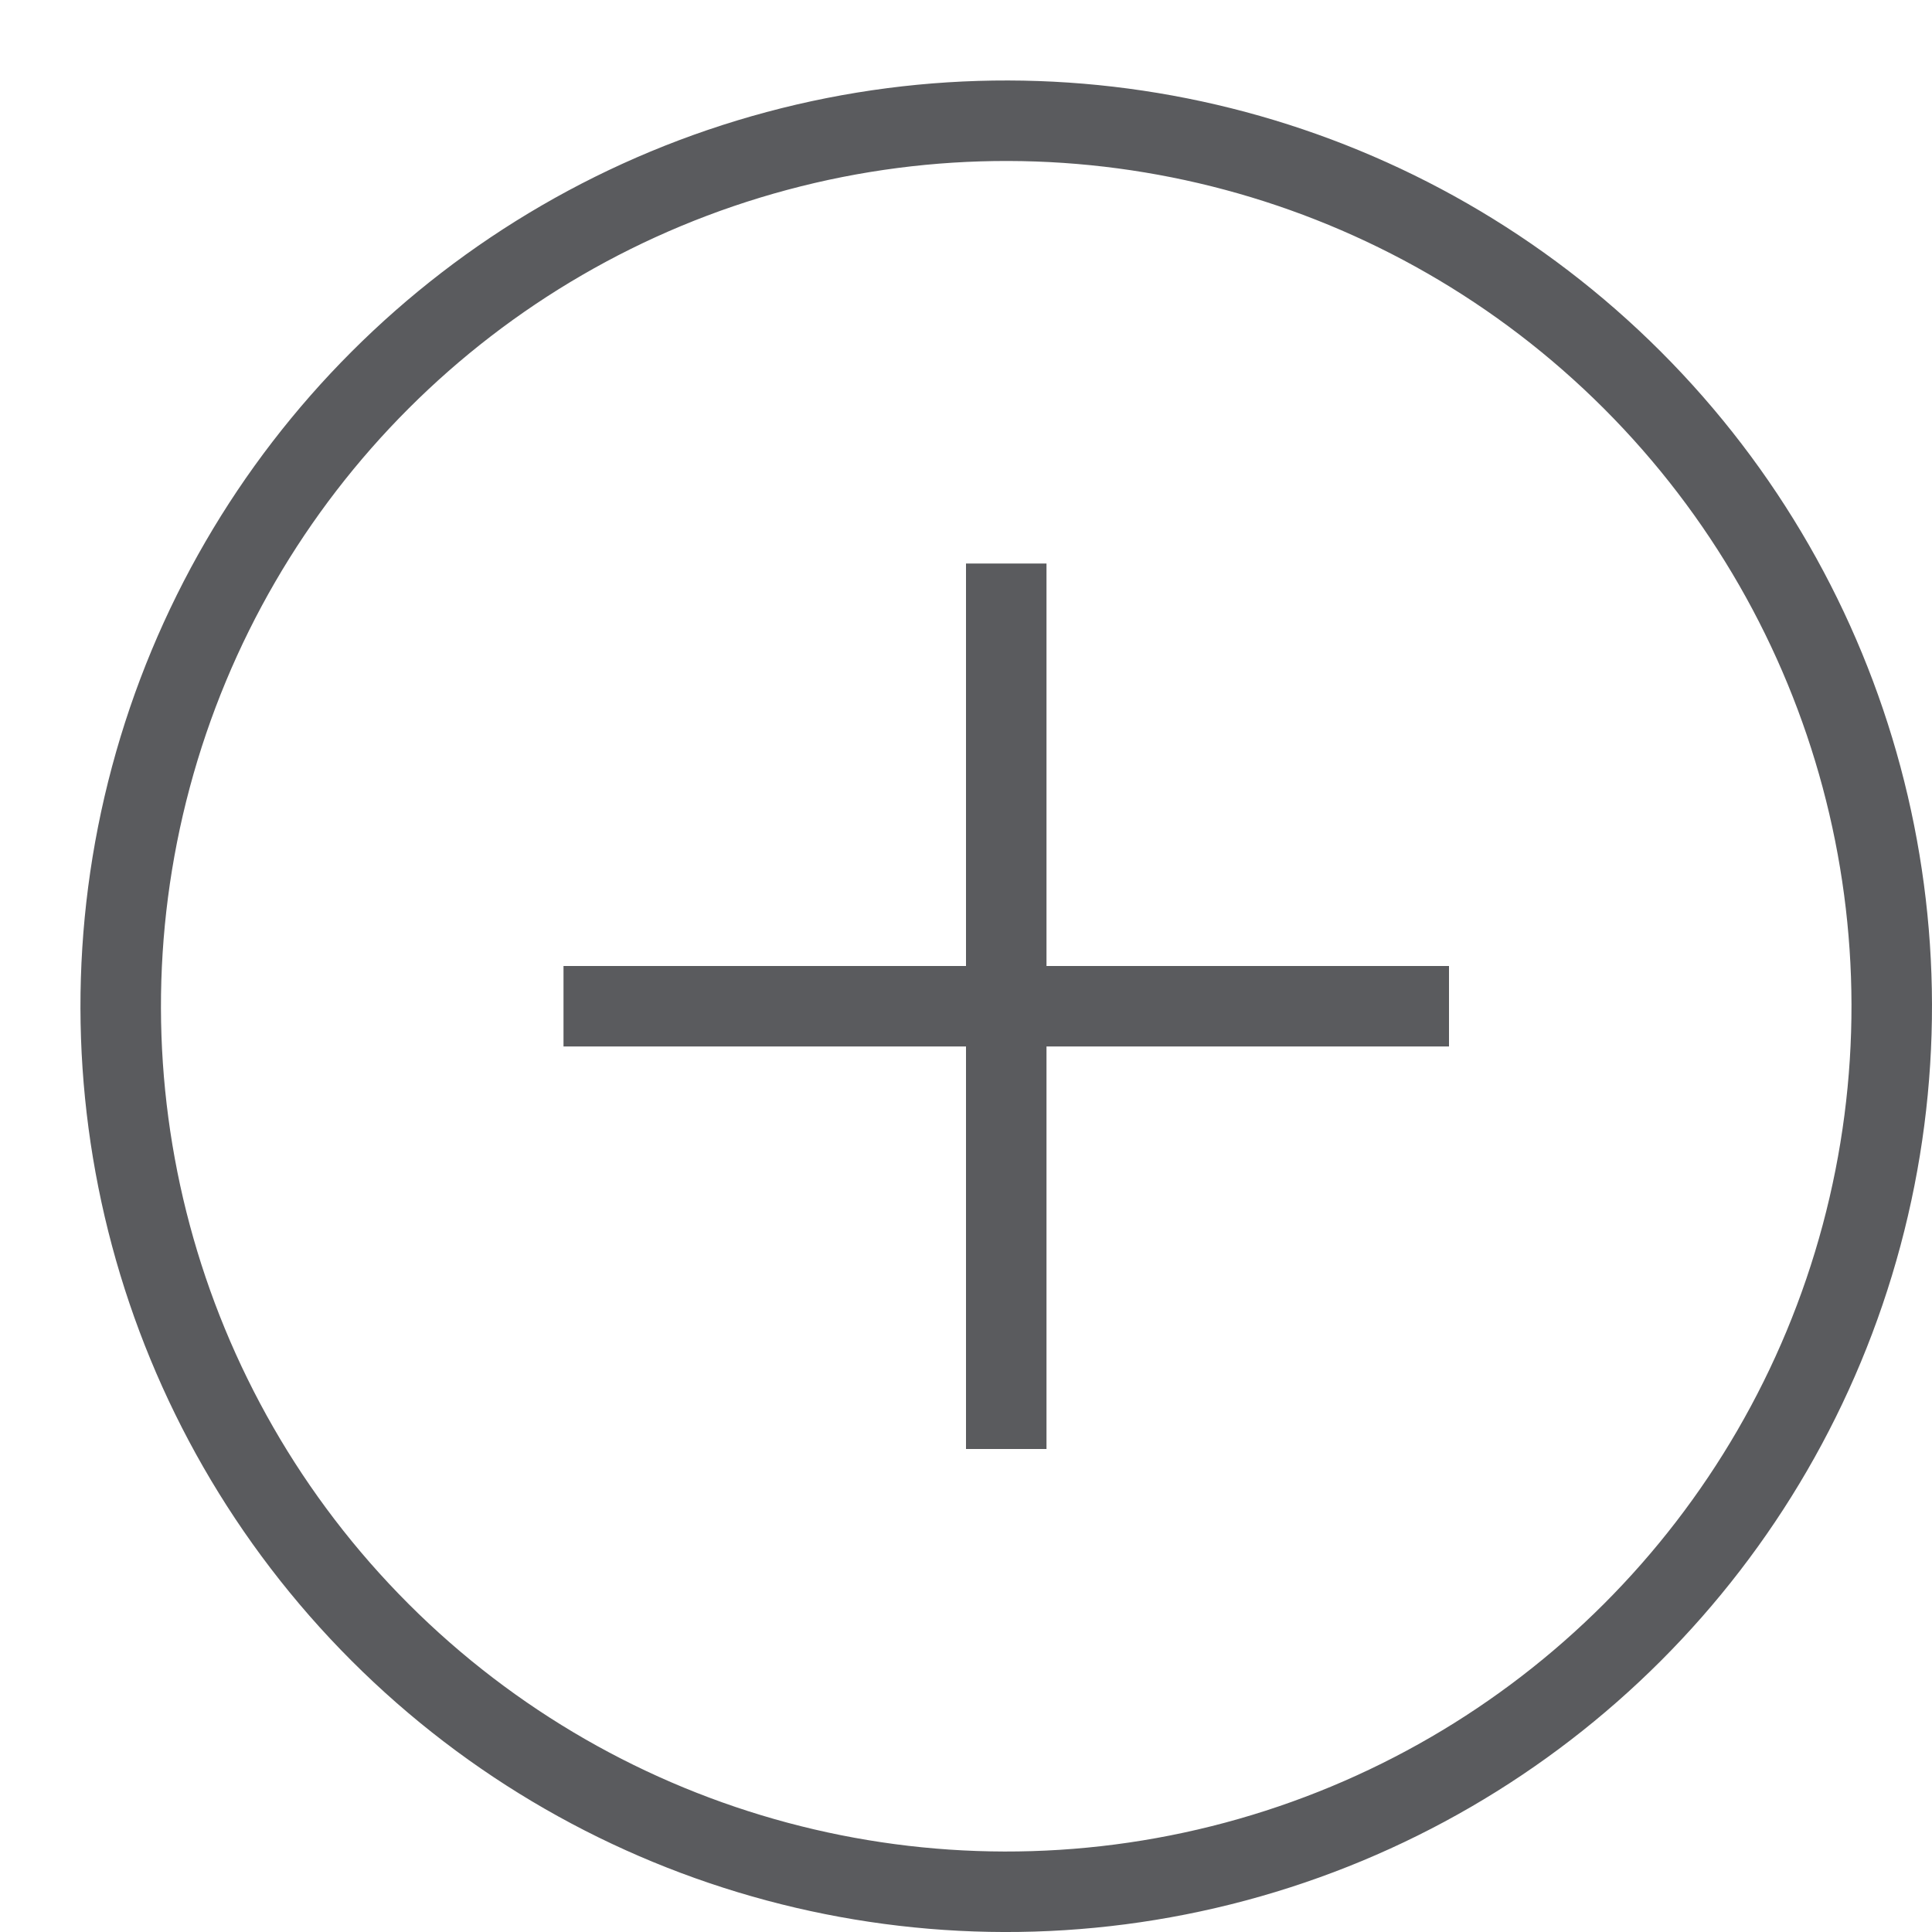 <svg xmlns="http://www.w3.org/2000/svg" viewBox="0 0 24 24"><title>circle-plus</title><line x1="12.5" y1="17.5" x2="12.5" y2="7.5" fill="none" stroke="#5a5b5e" stroke-linecap="square" stroke-linejoin="round"/><line x1="7.5" y1="12.5" x2="17.5" y2="12.5" fill="none" stroke="#5a5b5e" stroke-linecap="square" stroke-linejoin="round"/><circle cx="12.5" cy="12.5" r="11" transform="translate(-5.178 12.5) rotate(-45)" fill="none" stroke="#5a5b5e" stroke-linecap="square" stroke-linejoin="round"/></svg>